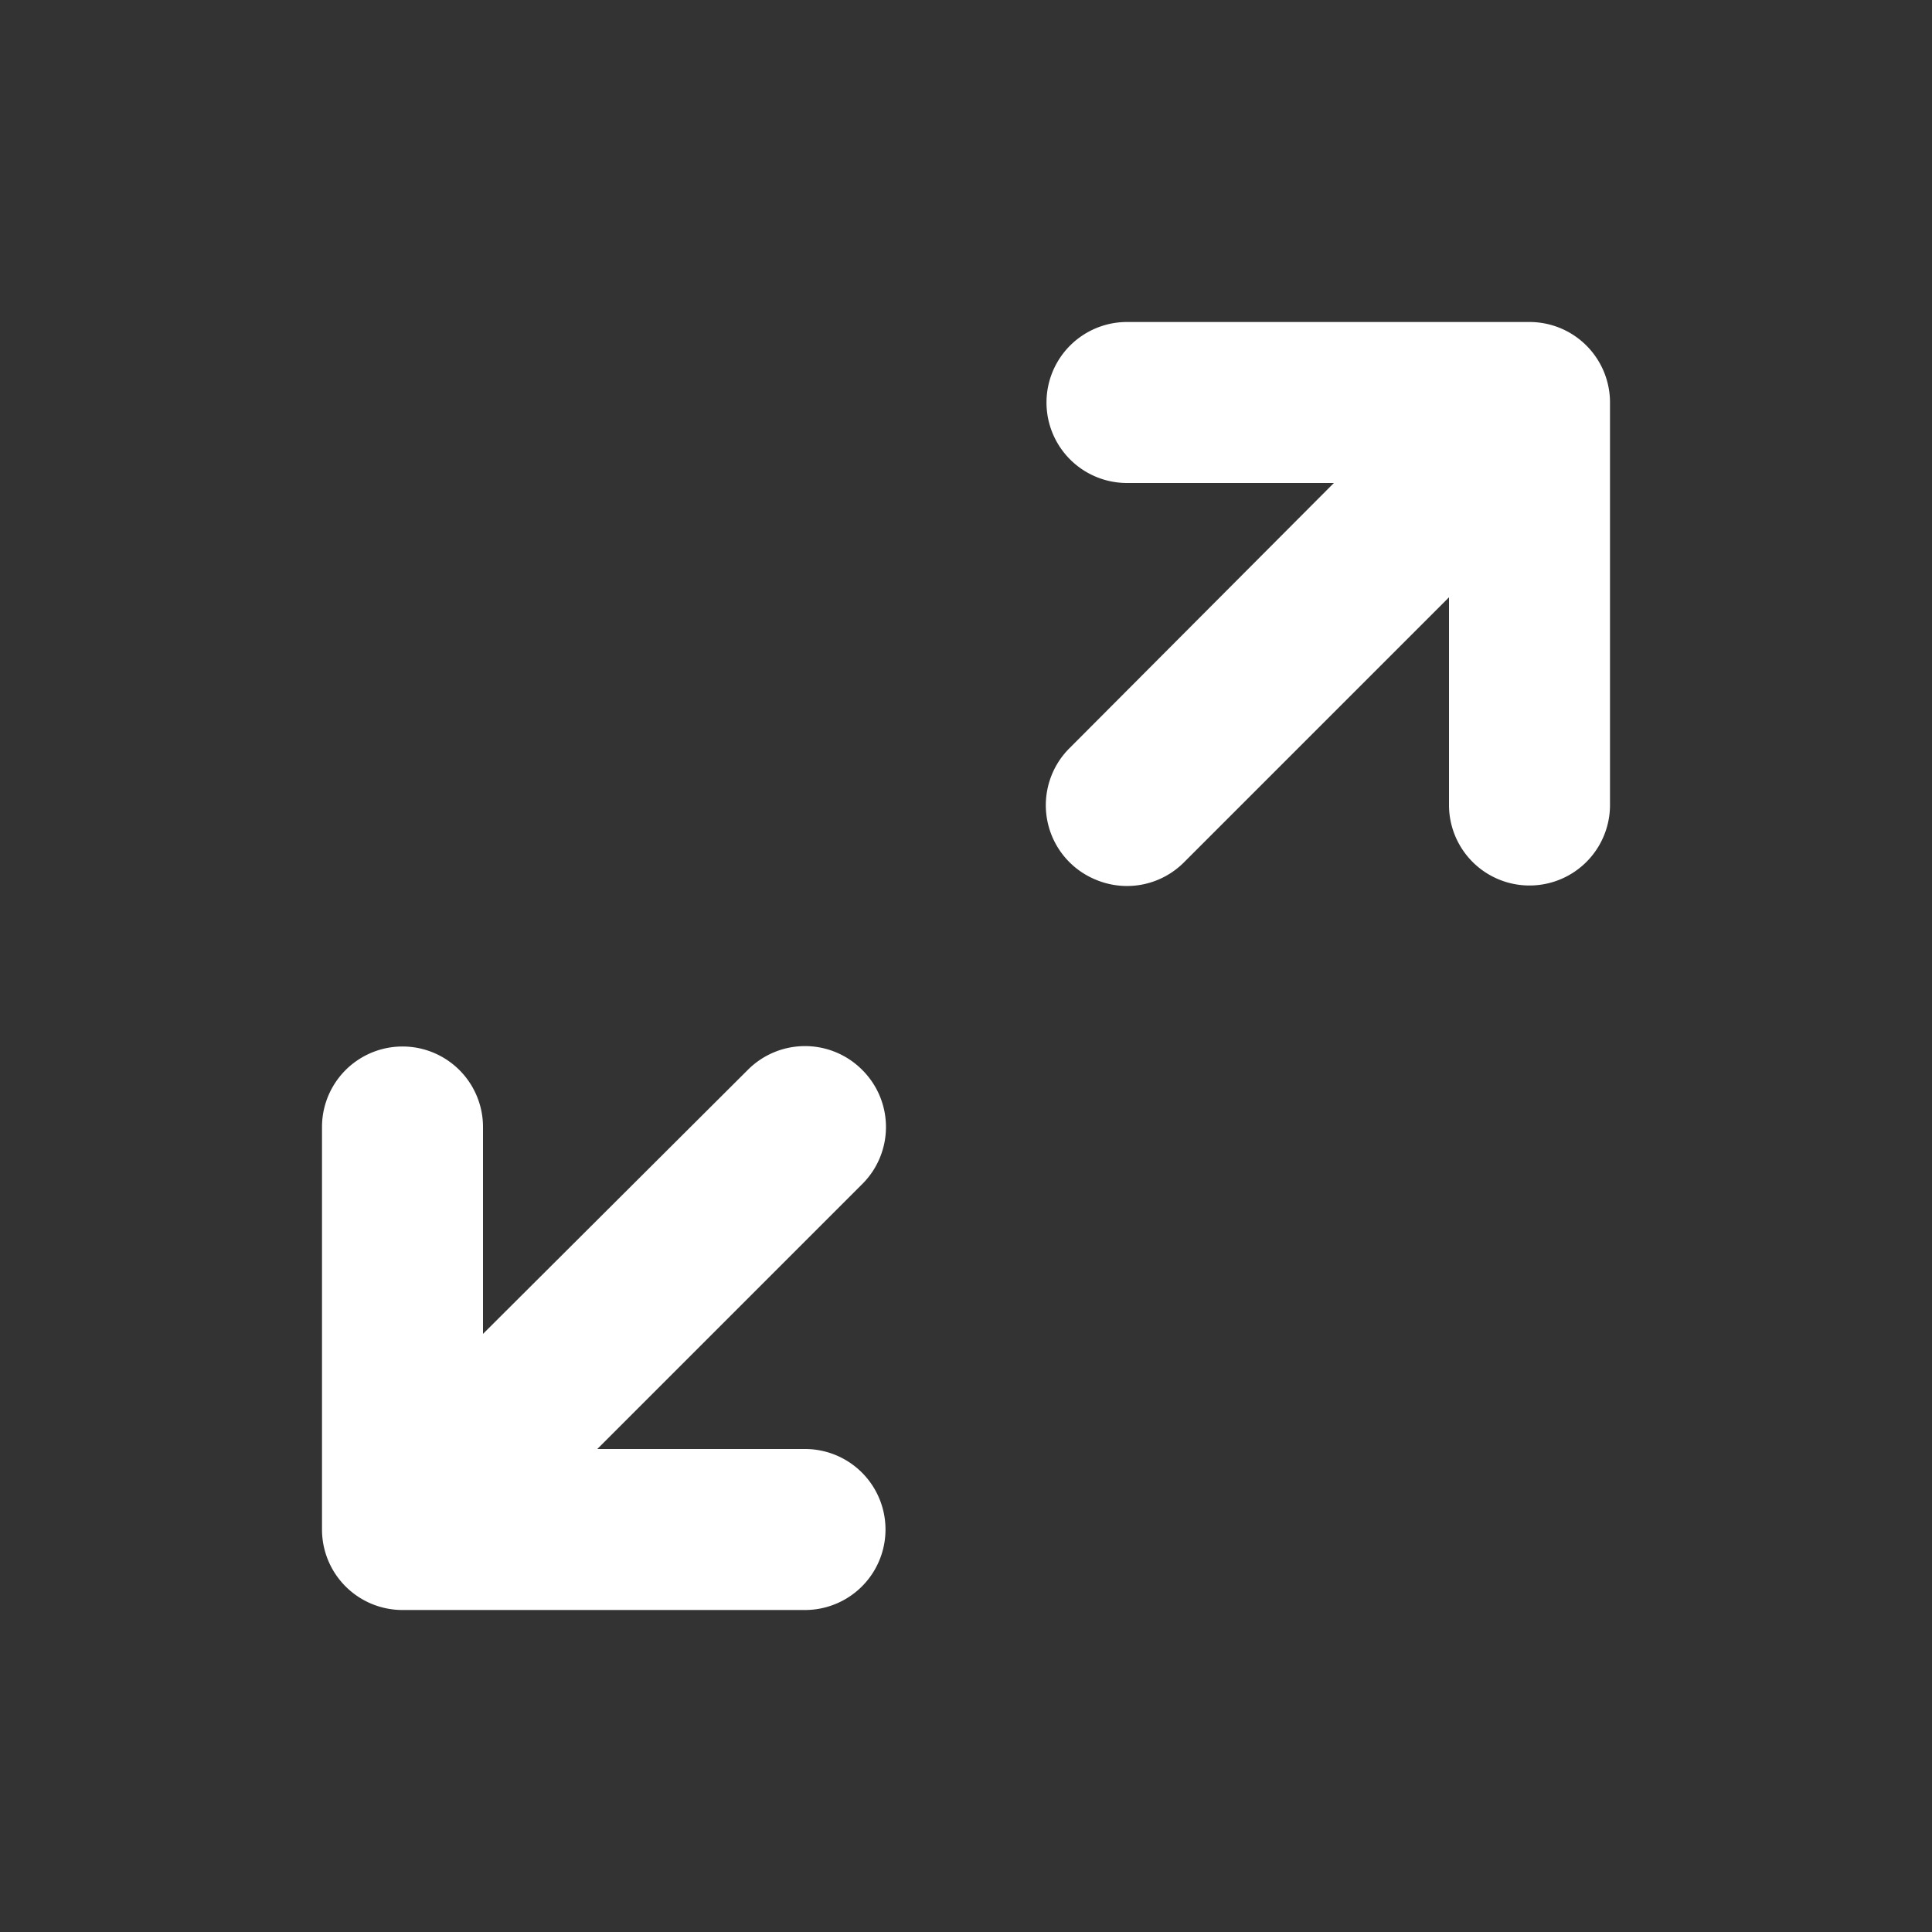 <svg width="24" height="24" fill="none" xmlns="http://www.w3.org/2000/svg"><rect width="100%" height="100%" fill="#333333" stroke="none"/><g clip-path="url(#a)" fill="#fff"><path d="M20 5a1 1 0 0 0-1-1h-5a1 1 0 0 0 0 2h2.57l-3.28 3.29a1 1 0 0 0 .325 1.639.999.999 0 0 0 1.095-.219L18 7.42V10a1 1 0 0 0 2 0V5zM10.71 13.29a1.002 1.002 0 0 0-1.42 0L6 16.57V14a1 1 0 0 0-2 0v5a1 1 0 0 0 1 1h5a1 1 0 1 0 0-2H7.42l3.29-3.29a1 1 0 0 0 0-1.42z"/></g><defs><clipPath id="a"><path fill="currentColor" d="M0 0h24v24H0z"/></clipPath></defs></svg>